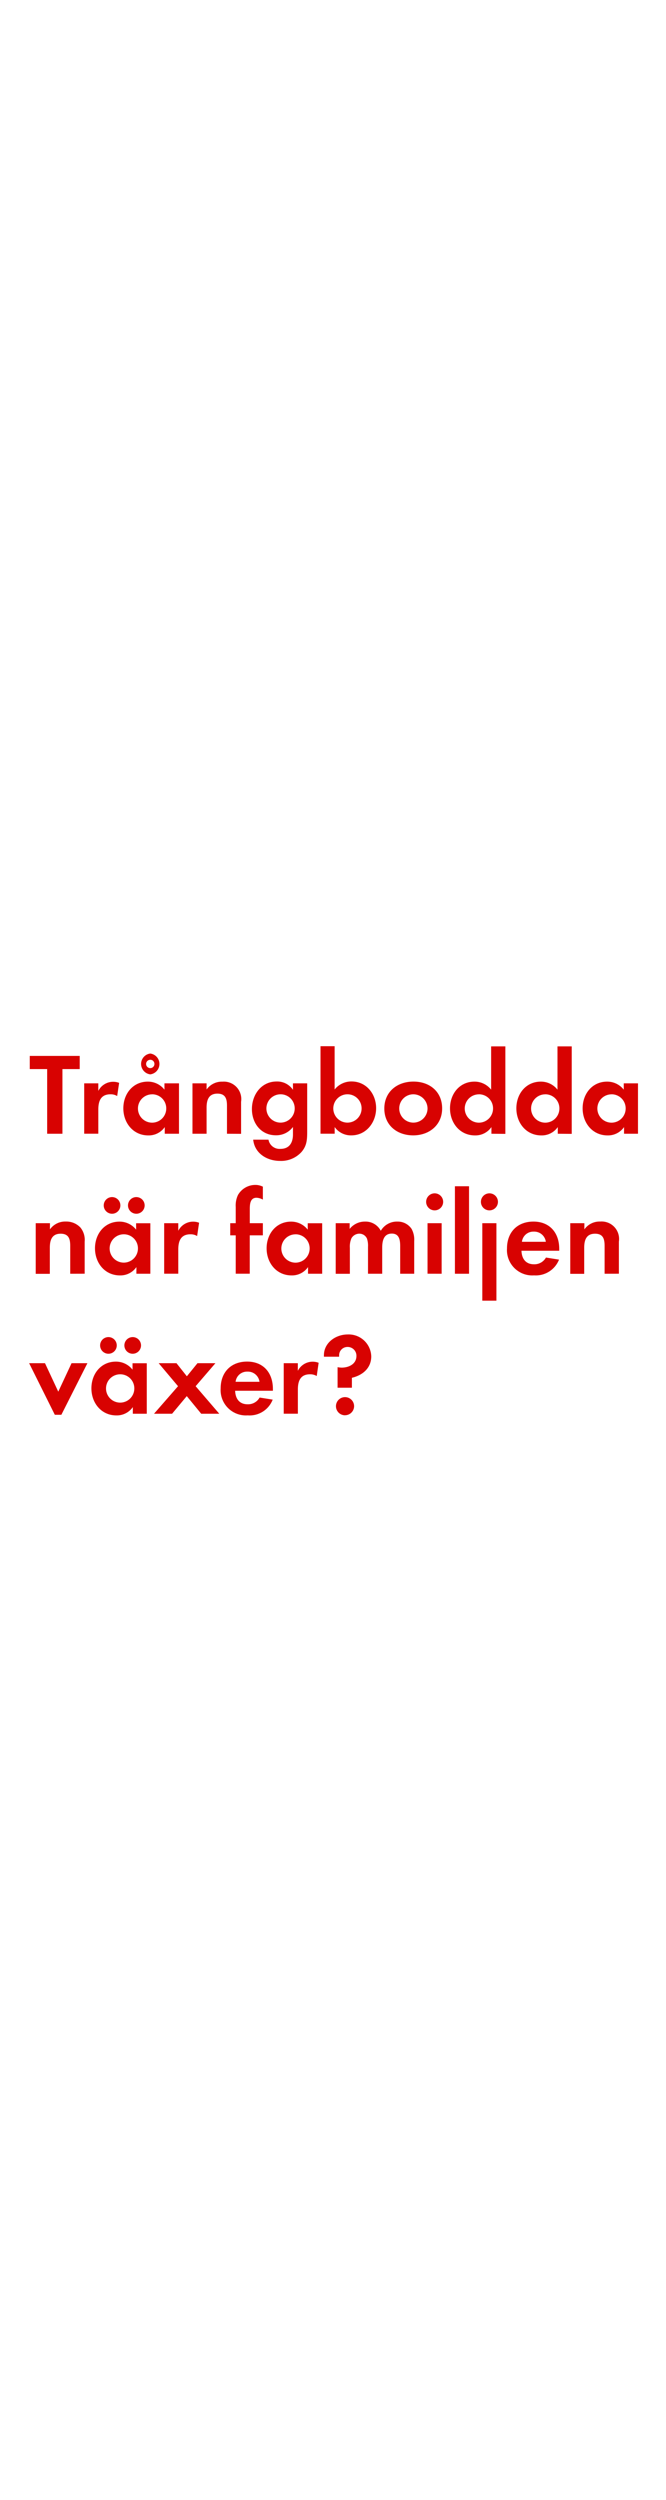 <svg id="Layer_1" data-name="Layer 1" xmlns="http://www.w3.org/2000/svg" viewBox="0 0 160 600"><defs><style>.cls-1{fill:#d80201;}</style></defs><title>text</title><path class="cls-1" d="M15,256.58V272.1H11.33V256.58H7.15v-3.16h12v3.16Z"/><path class="cls-1" d="M28.15,263.05a3,3,0,0,0-1.62-.42c-2.3,0-2.91,1.62-2.91,3.64v5.82H20.23V260h3.39v1.82a4,4,0,0,1,5-1.93Z"/><path class="cls-1" d="M39.58,272.1v-1.6a4.68,4.68,0,0,1-3.95,2c-3.64,0-6-3-6-6.5s2.32-6.41,5.88-6.41a5.05,5.05,0,0,1,4,1.93V260H43V272.1Zm-3-9.46A3.4,3.4,0,1,0,39.94,266,3.38,3.38,0,0,0,36.55,262.63Zm-.48-4.79a2.52,2.52,0,0,1,0-5,2.52,2.52,0,0,1,0,5Zm0-3.5a1,1,0,1,0,1,1A1,1,0,0,0,36.08,254.34Z"/><path class="cls-1" d="M54.53,272.1v-6.72c0-1.65-.36-2.91-2.3-2.91-2.1,0-2.6,1.54-2.6,3.36v6.27H46.24V260h3.39v1.48a4.48,4.48,0,0,1,3.81-1.88,4.19,4.19,0,0,1,4.48,4.82v7.7Z"/><path class="cls-1" d="M72.42,276.49a6.61,6.61,0,0,1-5.15,2.13c-3.11,0-6.1-1.79-6.44-5.1H64.5a2.7,2.7,0,0,0,2.88,2.21c2.13,0,3-1.48,3-3.44v-1.82a5,5,0,0,1-4.09,2c-3.58,0-5.77-2.88-5.77-6.3s2.24-6.61,5.94-6.61a4.54,4.54,0,0,1,3.92,2V260h3.42v11.68C73.79,273.55,73.71,275,72.42,276.49Zm-5-13.86A3.4,3.4,0,1,0,70.8,266,3.38,3.38,0,0,0,67.41,262.63Z"/><path class="cls-1" d="M84.4,272.49a4.77,4.77,0,0,1-4-2v1.6H77v-21h3.39v10.39a5.15,5.15,0,0,1,4.06-1.93c3.56,0,5.91,3,5.91,6.41S88,272.49,84.4,272.49Zm-.92-9.86A3.4,3.4,0,1,0,86.87,266,3.38,3.38,0,0,0,83.48,262.63Z"/><path class="cls-1" d="M99.27,272.49c-3.86,0-6.94-2.41-6.94-6.44s3.08-6.47,7-6.47,6.89,2.44,6.89,6.44S103.11,272.49,99.27,272.49Zm0-9.86a3.4,3.4,0,1,0,3.44,3.42A3.43,3.43,0,0,0,99.24,262.63Z"/><path class="cls-1" d="M118.06,272.1v-1.6a4.68,4.68,0,0,1-3.95,2c-3.64,0-6-3-6-6.5s2.32-6.41,5.88-6.41a5.05,5.05,0,0,1,4,1.93V251.13h3.42v21Zm-3-9.46a3.4,3.4,0,1,0,3.39,3.39A3.38,3.38,0,0,0,115,262.63Z"/><path class="cls-1" d="M134,272.1v-1.6a4.68,4.68,0,0,1-3.95,2c-3.64,0-6-3-6-6.5s2.32-6.41,5.88-6.41a5.05,5.05,0,0,1,4,1.93V251.13h3.42v21Zm-3-9.46a3.4,3.4,0,1,0,3.39,3.39A3.38,3.38,0,0,0,131,262.63Z"/><path class="cls-1" d="M149.92,272.1v-1.6a4.68,4.68,0,0,1-3.95,2c-3.64,0-6-3-6-6.5s2.32-6.41,5.88-6.41a5.05,5.05,0,0,1,4,1.93V260h3.42V272.1Zm-3-9.46a3.4,3.4,0,1,0,3.39,3.39A3.38,3.38,0,0,0,146.9,262.63Z"/><path class="cls-1" d="M16.87,305.7V299c0-1.65-.36-2.91-2.3-2.91-2.1,0-2.6,1.54-2.6,3.36v6.27H8.58V293.57H12v1.48a4.48,4.48,0,0,1,3.81-1.88,4.65,4.65,0,0,1,3.53,1.46,4.67,4.67,0,0,1,1,3.36v7.7Z"/><path class="cls-1" d="M32.77,305.7v-1.6a4.68,4.68,0,0,1-3.95,2c-3.64,0-6-3-6-6.5s2.32-6.41,5.88-6.41a5.05,5.05,0,0,1,4,1.93v-1.54h3.42V305.7ZM26.92,291.3a2,2,0,1,1,0-4,2,2,0,1,1,0,4Zm2.83,4.93a3.4,3.4,0,1,0,3.39,3.39A3.38,3.38,0,0,0,29.75,296.23Zm3-4.93a2,2,0,0,1-2-2,2,2,0,1,1,2,2Z"/><path class="cls-1" d="M47.36,296.65a3,3,0,0,0-1.62-.42c-2.3,0-2.91,1.62-2.91,3.64v5.82H39.44V293.57h3.39v1.82a4,4,0,0,1,5-1.93Z"/><path class="cls-1" d="M60,296.48v9.21H56.63v-9.21H55.31v-2.91h1.32v-3.89a5.91,5.91,0,0,1,.53-2.86,4.8,4.8,0,0,1,4.2-2.44,4,4,0,0,1,1.79.42v3.11a3.38,3.38,0,0,0-1.54-.45c-1.51,0-1.6,1.57-1.6,2.72v3.39h3.14v2.91Z"/><path class="cls-1" d="M74,305.7v-1.6a4.68,4.68,0,0,1-3.95,2c-3.64,0-6-3-6-6.5s2.32-6.41,5.88-6.41a5.05,5.05,0,0,1,4,1.93v-1.54H77.4V305.7Zm-3-9.46a3.4,3.4,0,1,0,3.39,3.39A3.38,3.38,0,0,0,71,296.23Z"/><path class="cls-1" d="M96.14,305.7v-6.64c0-1.43-.22-3-2-3-2,0-2.32,1.82-2.32,3.42v6.22H88.41v-6.44a5.4,5.4,0,0,0-.25-2,2,2,0,0,0-1.82-1.18,2.21,2.21,0,0,0-1.9,1.09,5,5,0,0,0-.39,2.32v6.22H80.65V293.57H84v1.37a4.66,4.66,0,0,1,3.7-1.76,4.12,4.12,0,0,1,3.78,2.21,4.48,4.48,0,0,1,4-2.21,4,4,0,0,1,3.39,1.74,5.34,5.34,0,0,1,.64,2.94v7.84Z"/><path class="cls-1" d="M104.42,290.49a2,2,0,1,1,0-4.09,2,2,0,0,1,0,4.09Zm-1.71,15.2V293.57h3.39V305.7Z"/><path class="cls-1" d="M109.29,305.7v-21h3.39v21Z"/><path class="cls-1" d="M117.58,290.49a2,2,0,0,1,0-4.09,2,2,0,0,1,0,4.09Zm-1.71,21.67V293.57h3.39v18.59Z"/><path class="cls-1" d="M125.28,300.18c.06,1.88,1,3.25,3,3.25a3.18,3.18,0,0,0,2.88-1.62l3.14.5a6,6,0,0,1-6,3.78,6.08,6.08,0,0,1-6.5-6.47c0-3.86,2.46-6.44,6.36-6.44s6.19,2.69,6.19,6.55v.45Zm2.94-4.59a2.75,2.75,0,0,0-2.83,2.44h5.74A2.81,2.81,0,0,0,128.22,295.59Z"/><path class="cls-1" d="M145.25,305.7V299c0-1.65-.36-2.91-2.3-2.91-2.1,0-2.6,1.54-2.6,3.36v6.27H137V293.57h3.39v1.48a4.48,4.48,0,0,1,3.81-1.88,4.19,4.19,0,0,1,4.48,4.82v7.7Z"/><path class="cls-1" d="M14.74,339.55H13.17L7,327.17h3.81L14,334l3.19-6.83H21Z"/><path class="cls-1" d="M31.91,339.3v-1.6a4.68,4.68,0,0,1-3.95,2c-3.64,0-6-3-6-6.5s2.32-6.41,5.88-6.41a5.05,5.05,0,0,1,4,1.93v-1.54h3.42V339.3ZM26.05,324.9a2,2,0,1,1,0-4,2,2,0,1,1,0,4Zm2.83,4.93a3.4,3.4,0,1,0,3.39,3.39A3.38,3.38,0,0,0,28.88,329.83Zm3-4.93a2,2,0,0,1-2-2,2,2,0,1,1,2,2Z"/><path class="cls-1" d="M48.34,339.3l-3.47-4.23-3.53,4.23H37l5.77-6.61-4.65-5.52h4.28l2.49,3.14,2.55-3.14h4.31L47,332.69l5.68,6.61Z"/><path class="cls-1" d="M56.49,333.78c.06,1.88,1,3.25,3,3.25a3.18,3.18,0,0,0,2.88-1.62l3.14.5a5.94,5.94,0,0,1-6,3.78,6.08,6.08,0,0,1-6.5-6.47c0-3.86,2.46-6.44,6.36-6.44s6.19,2.69,6.19,6.55v.45Zm2.94-4.59a2.75,2.75,0,0,0-2.83,2.44h5.74A2.81,2.81,0,0,0,59.43,329.19Z"/><path class="cls-1" d="M76.09,330.25a3,3,0,0,0-1.62-.42c-2.3,0-2.91,1.62-2.91,3.64v5.82H68.16V327.17h3.39V329a4,4,0,0,1,5-1.93Z"/><path class="cls-1" d="M84.54,330.67v2.38H81.1v-4.93a5.47,5.47,0,0,0,1,.11c1.71,0,3.53-.87,3.53-2.8a2.11,2.11,0,0,0-2.16-2.16,2,2,0,0,0-2,2c0,.11,0,.22,0,.34H77.82v-.34c0-3.05,2.86-5,5.71-5a5.42,5.42,0,0,1,5.66,5.26C89.19,328.35,87.12,330.06,84.54,330.67Zm-1.65,9a2.18,2.18,0,1,1,2.18-2.18A2.19,2.19,0,0,1,82.89,339.66Z"/></svg>